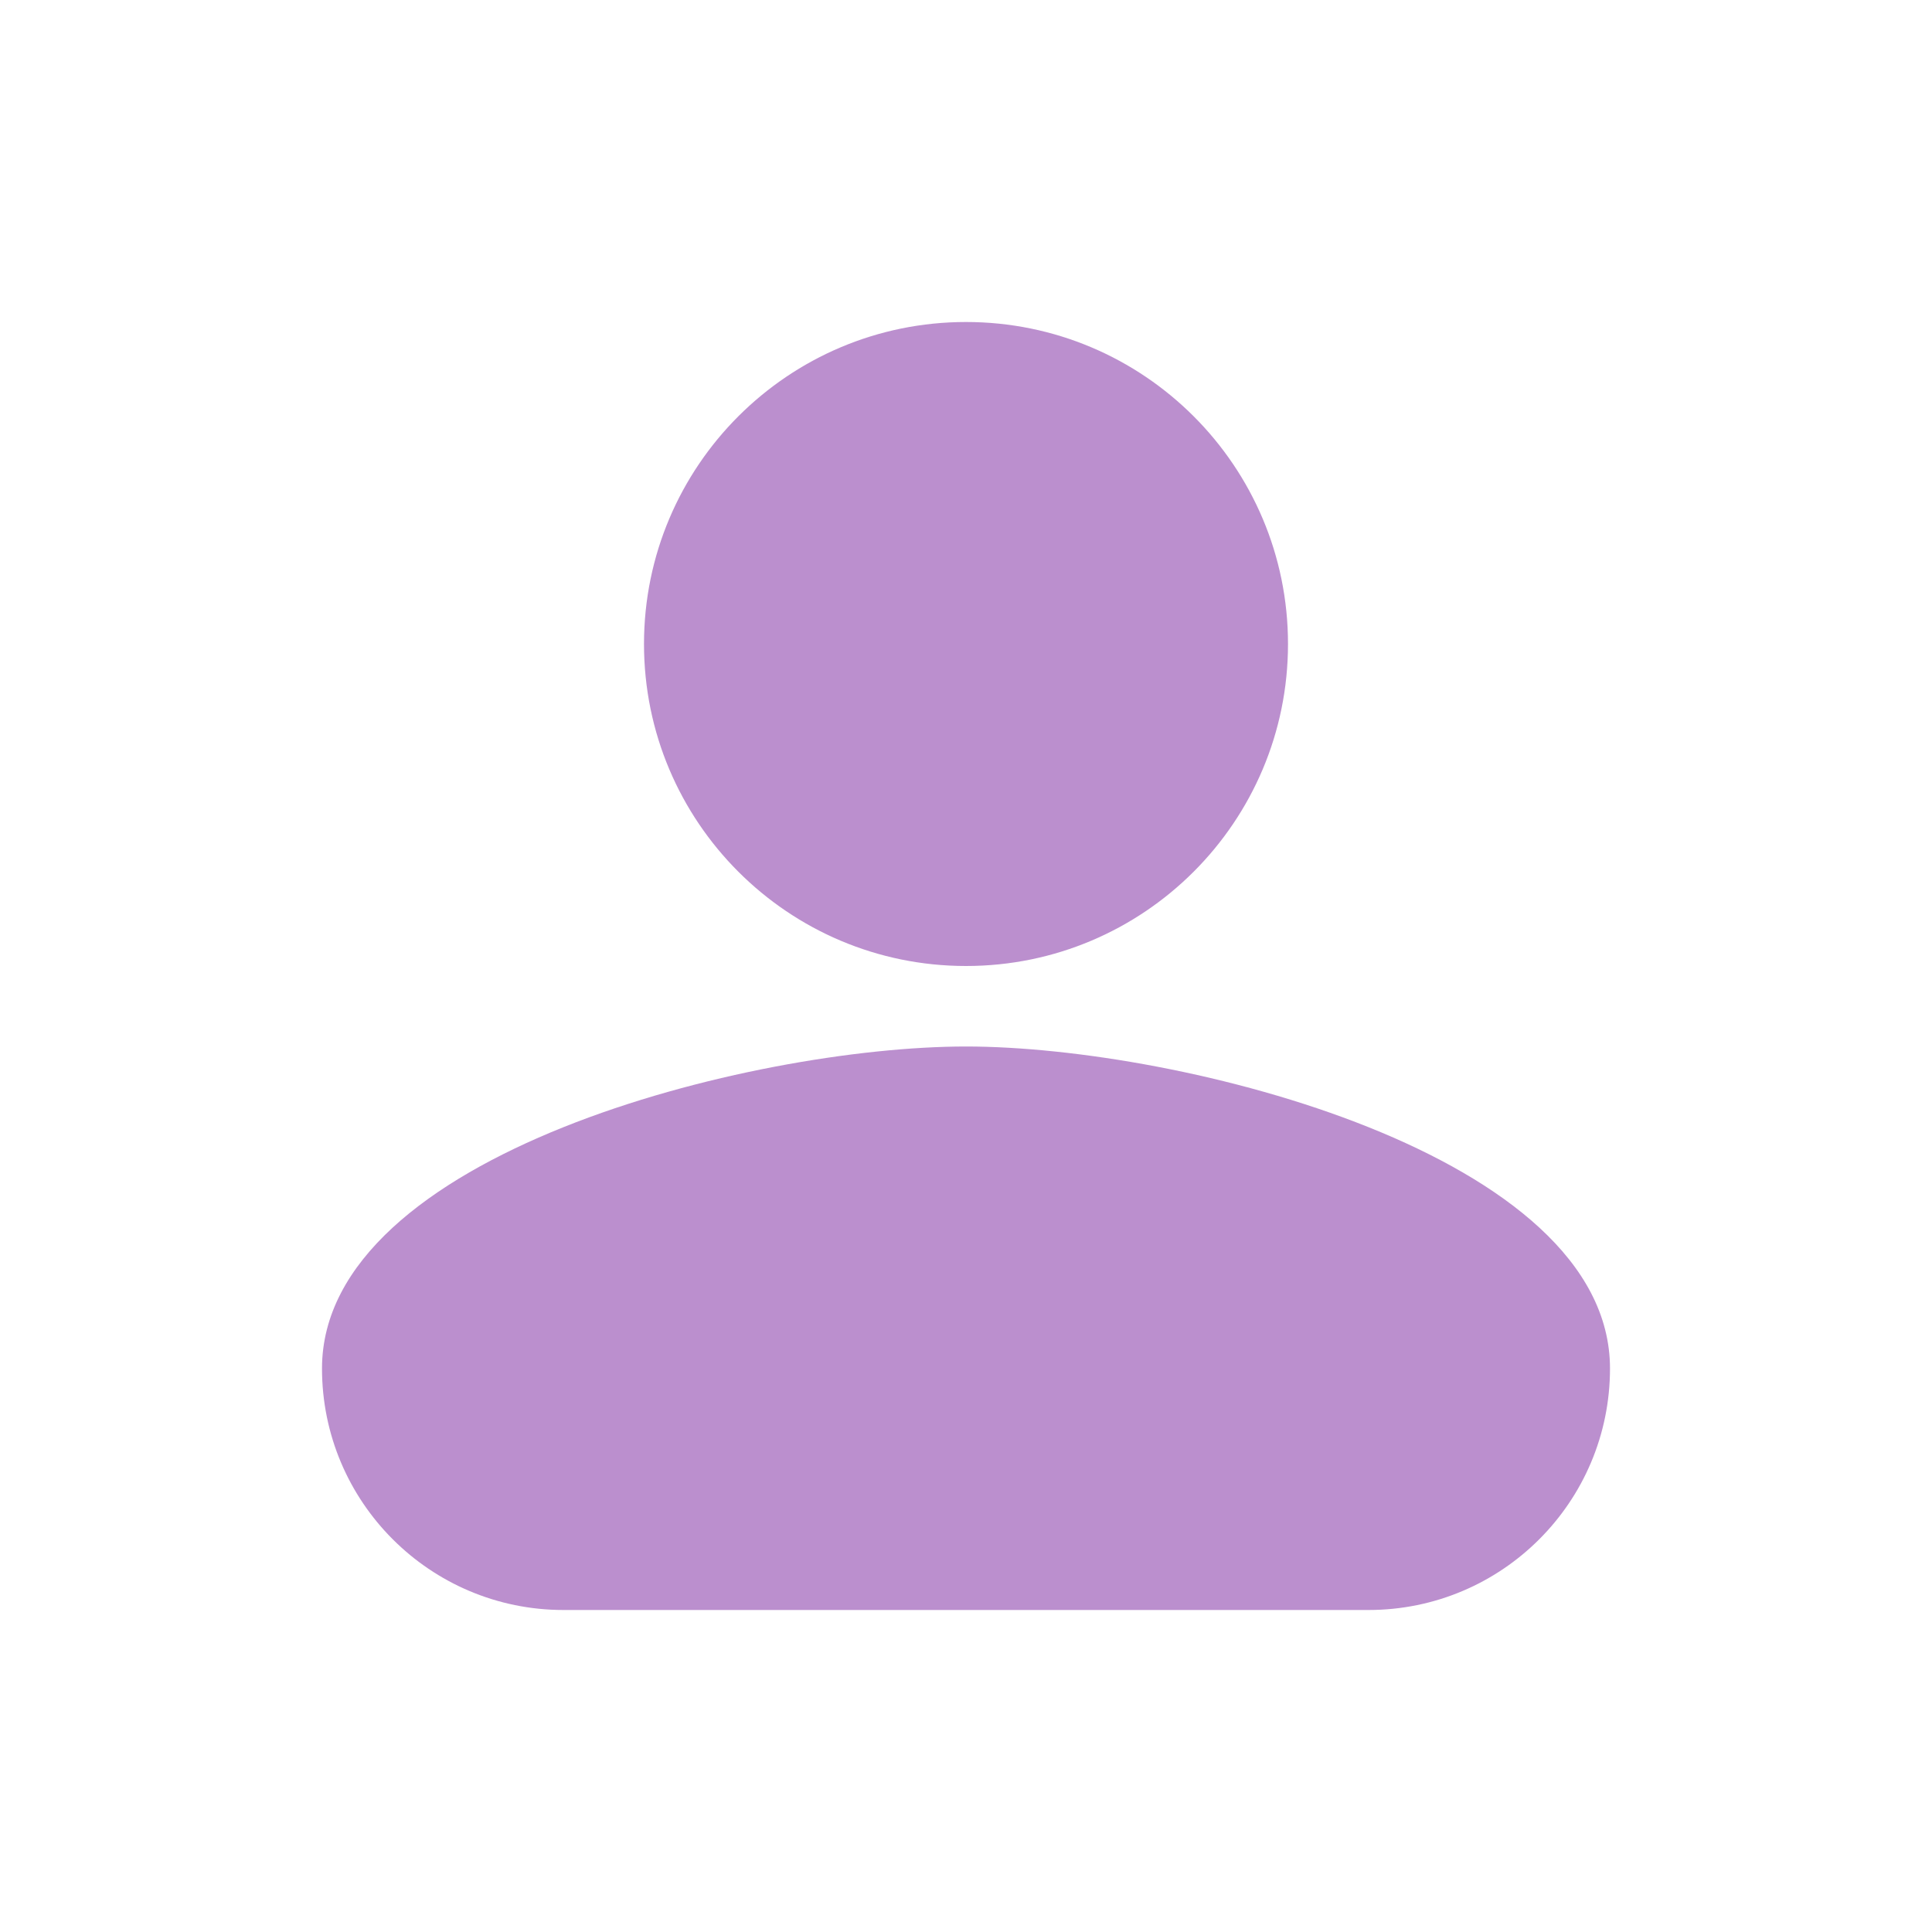 <svg width="24" height="24" viewBox="0 0 24 24" fill="none" xmlns="http://www.w3.org/2000/svg">
<path fill-rule="evenodd" clip-rule="evenodd" d="M12 13C9.33 13 4 14.34 4 17C4 18.657 5.343 20 7 20H17C18.657 20 20 18.657 20 17C20 14.34 14.67 13 12 13Z" fill="#BB8FCE"/>
<path d="M12 12C14.209 12 16 10.209 16 8C16 5.791 14.209 4 12 4C9.791 4 8 5.791 8 8C8 10.209 9.791 12 12 12Z" fill="#BB8FCE"/>
</svg>
